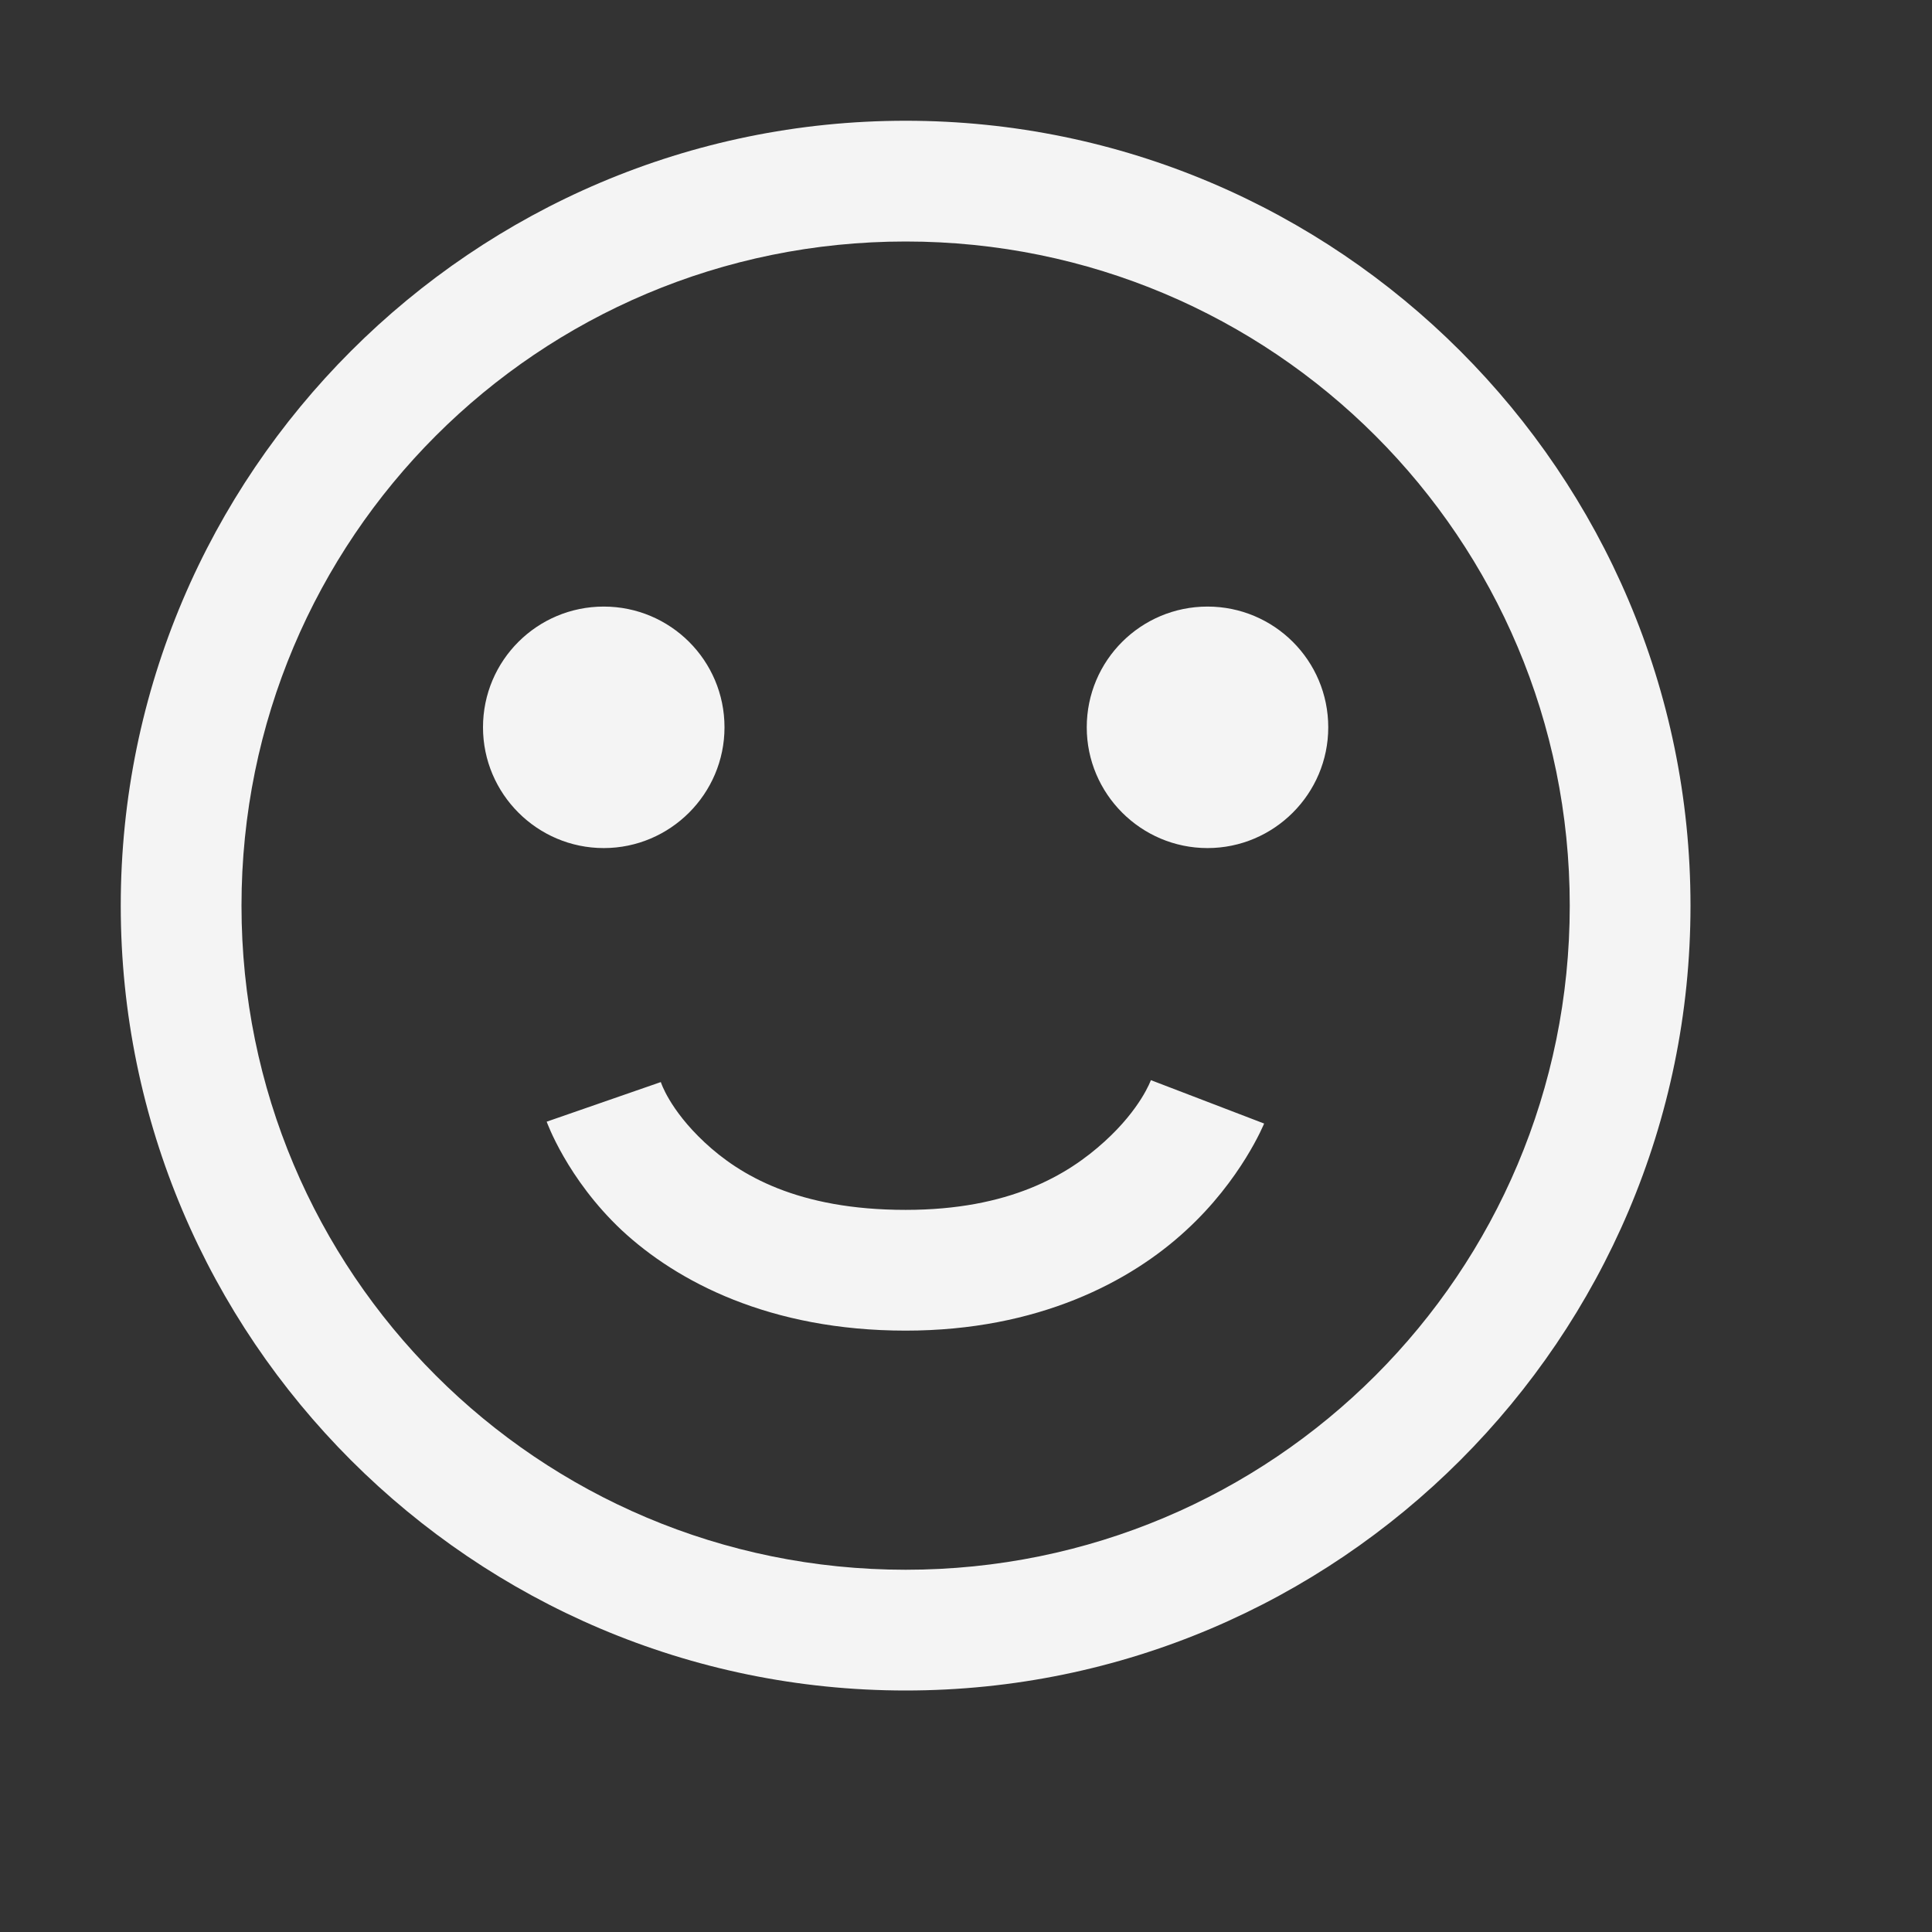 <svg width="26" height="26" viewBox="0 0 26 26" fill="none" xmlns="http://www.w3.org/2000/svg">
<rect x="0" y="0" width="26" height="26" fill="#333333" stroke="none"/>
<path d="M12.188 1.625C6.367 1.625 1.625 6.367 1.625 12.188C1.625 18.008 6.367 22.75 12.188 22.75C18.008 22.75 22.75 18.008 22.75 12.188C22.75 6.367 18.008 1.625 12.188 1.625ZM12.188 3.25C17.132 3.25 21.125 7.243 21.125 12.188C21.125 17.132 17.132 21.125 12.188 21.125C7.243 21.125 3.25 17.132 3.25 12.188C3.25 7.243 7.243 3.25 12.188 3.25ZM8.125 8.163C7.23 8.163 6.5 8.887 6.5 9.788C6.5 10.683 7.23 11.413 8.125 11.413C9.02 11.413 9.75 10.683 9.75 9.788C9.75 8.887 9.02 8.163 8.125 8.163ZM16.25 8.163C15.355 8.163 14.625 8.887 14.625 9.788C14.625 10.683 15.355 11.413 16.25 11.413C17.145 11.413 17.875 10.683 17.875 9.788C17.875 8.887 17.145 8.163 16.25 8.163ZM15.488 14.536C15.488 14.536 15.355 14.917 14.866 15.361C14.371 15.812 13.584 16.282 12.188 16.282C10.734 16.282 9.953 15.812 9.483 15.374C9.007 14.93 8.893 14.562 8.893 14.562L7.357 15.095C7.357 15.095 7.63 15.863 8.366 16.555C9.109 17.247 10.359 17.907 12.188 17.907C13.971 17.907 15.215 17.247 15.958 16.561C16.707 15.876 17.012 15.12 17.012 15.12L15.488 14.536Z" fill="#F4F4F4"/>
</svg>
